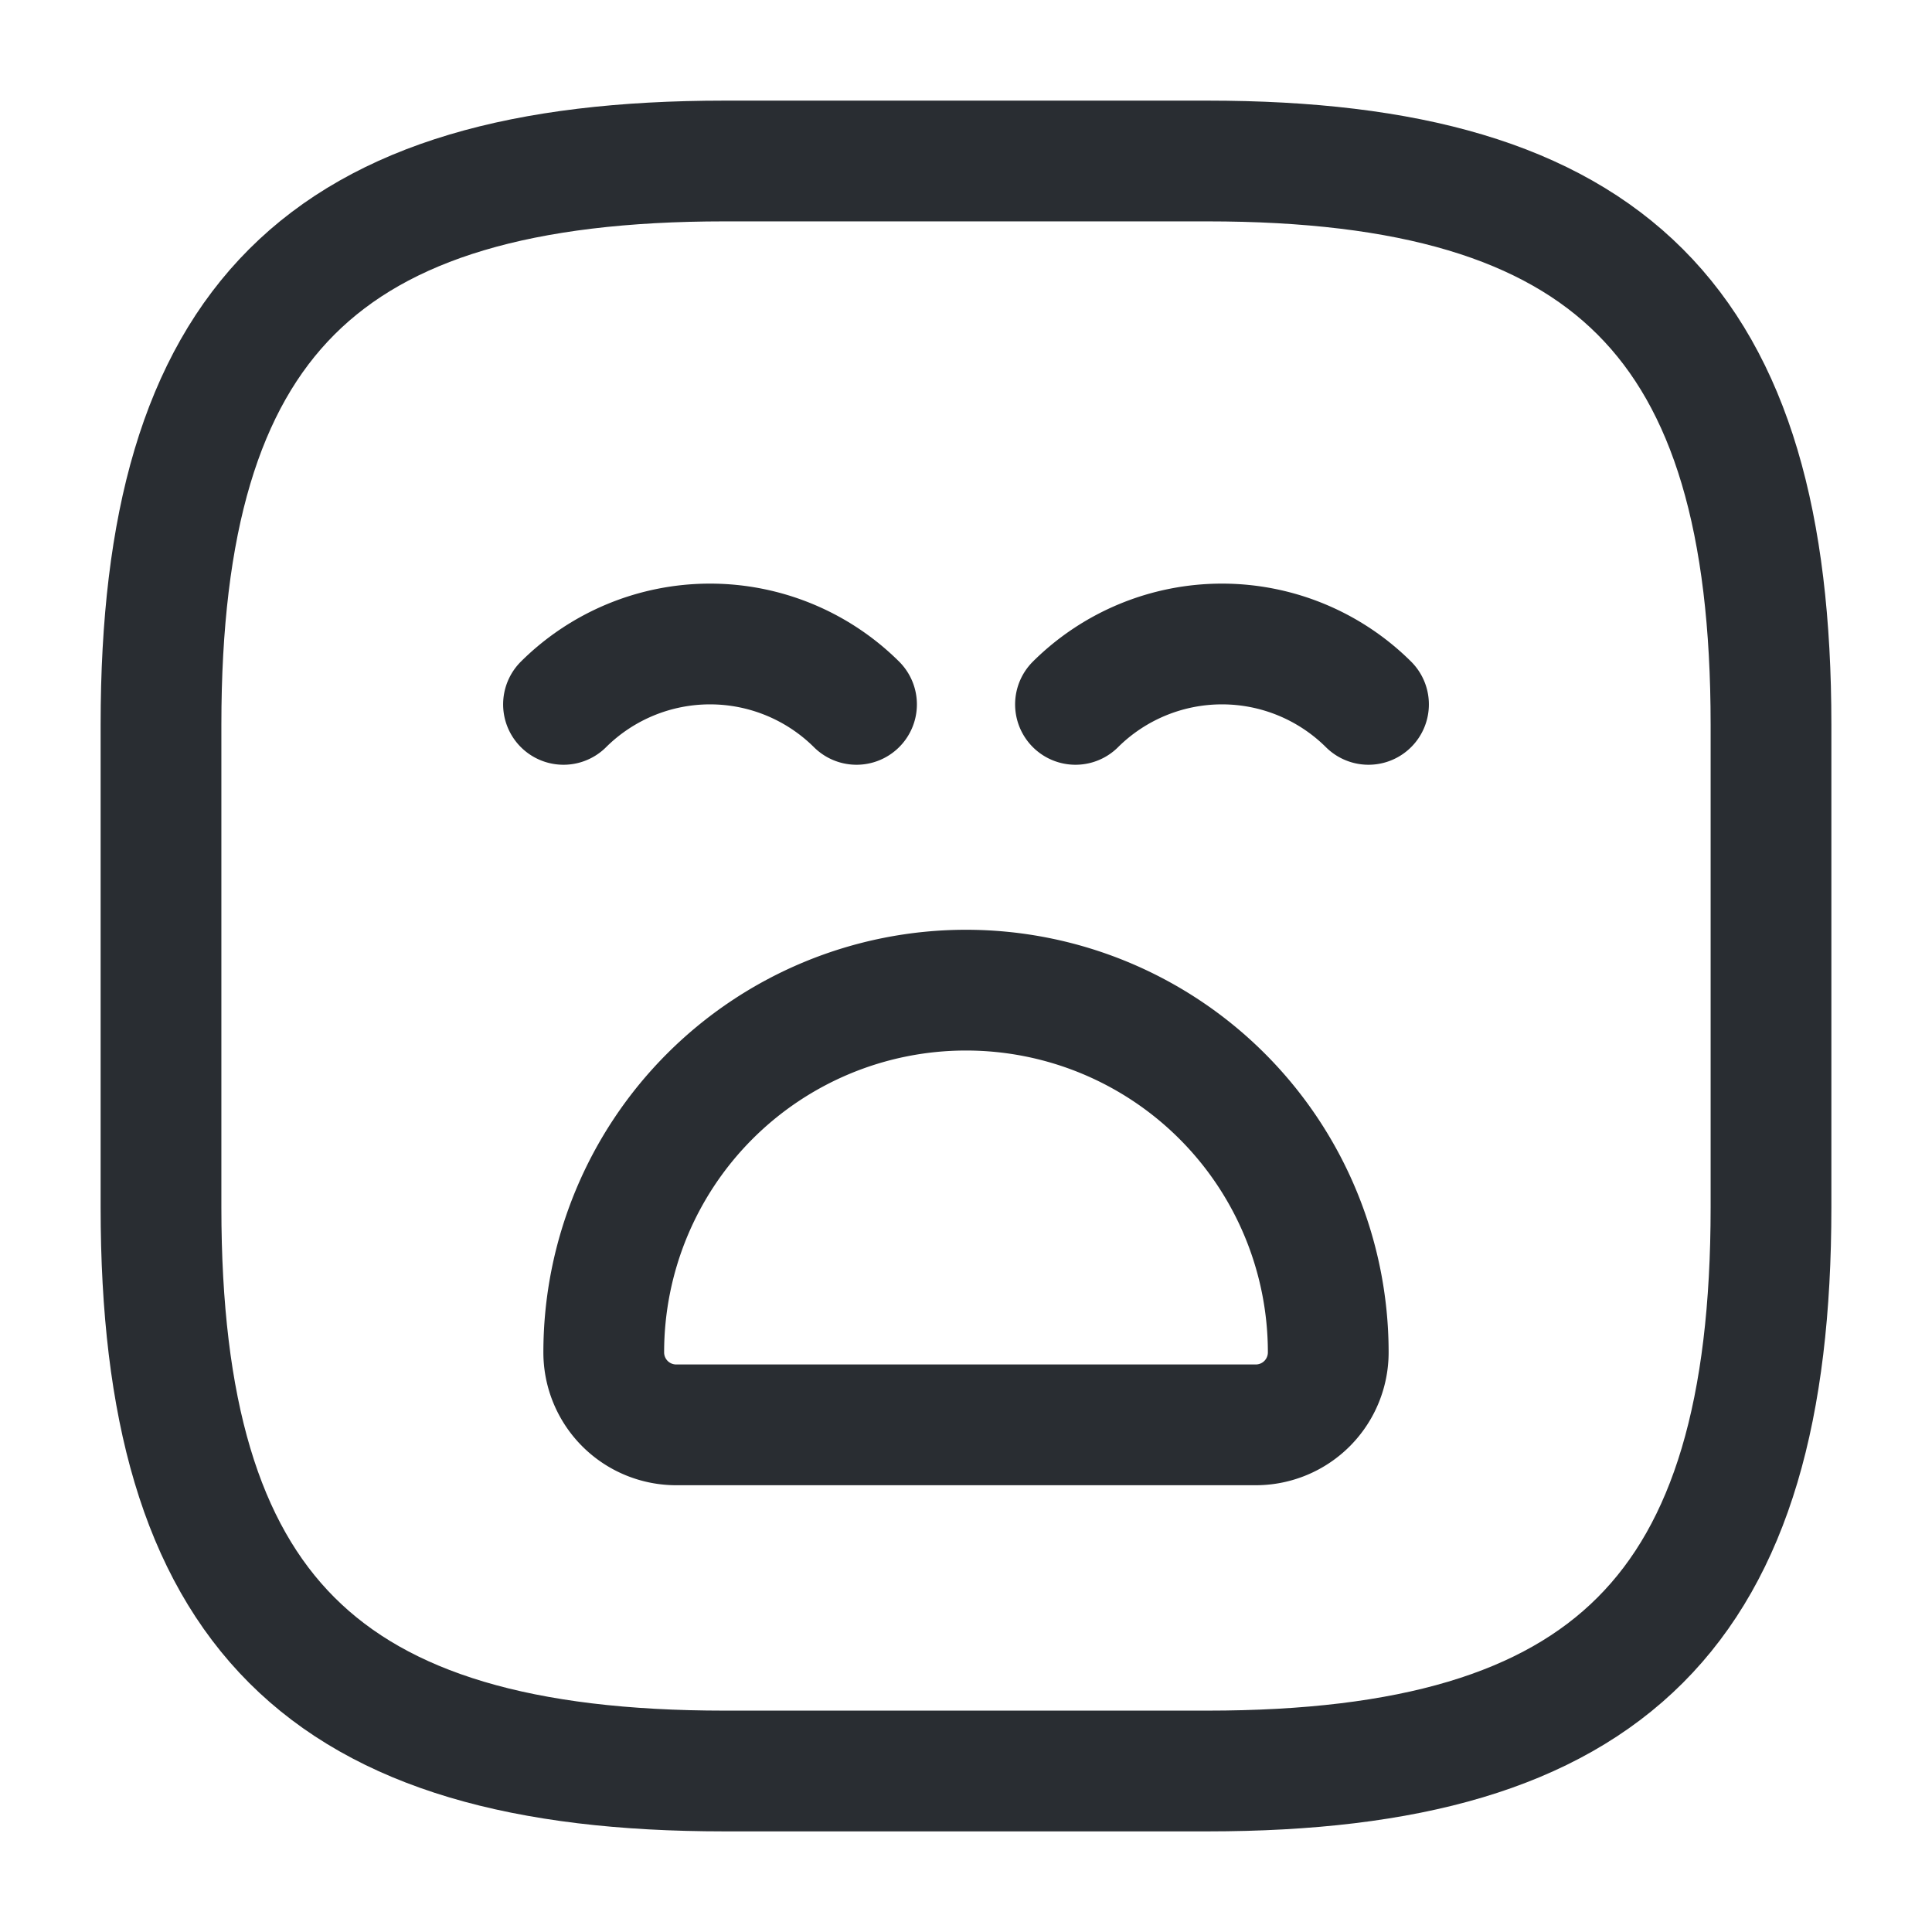<svg xmlns="http://www.w3.org/2000/svg" width="24" height="24" viewBox="0 0 24 24">
  <g id="vuesax_linear_emoji" data-name="vuesax/linear/emoji" transform="translate(-556 -380)">
    <g id="emoji">
      <path id="Vector" d="M7,20h6c5,0,7-2,7-7V7c0-5-2-7-7-7H7C2,0,0,2,0,7v6C0,18,2,20,7,20Z" transform="translate(558 382)" fill="none" stroke="#292d32" stroke-linecap="round" stroke-linejoin="round" stroke-width="1.5"/>
      <path id="Vector-2" data-name="Vector" d="M0,.75a2.583,2.583,0,0,1,3.64,0" transform="translate(563 388)" fill="none" stroke="#292d32" stroke-linecap="round" stroke-linejoin="round" stroke-width="1.5"/>
      <path id="Vector-3" data-name="Vector" d="M0,.75a2.583,2.583,0,0,1,3.64,0" transform="translate(569.36 388)" fill="none" stroke="#292d32" stroke-linecap="round" stroke-linejoin="round" stroke-width="1.5"/>
      <path id="Vector-4" data-name="Vector" d="M.9,5.4H8.1A.9.9,0,0,0,9,4.5a4.5,4.5,0,0,0-9,0A.9.9,0,0,0,.9,5.4Z" transform="translate(563.5 392.3)" fill="none" stroke="#292d32" stroke-linecap="round" stroke-linejoin="round" stroke-width="1.5"/>
      <path id="Vector-5" data-name="Vector" d="M0,0H24V24H0Z" transform="translate(556 380)" fill="none" opacity="0"/>
    </g>
  </g>
</svg>
